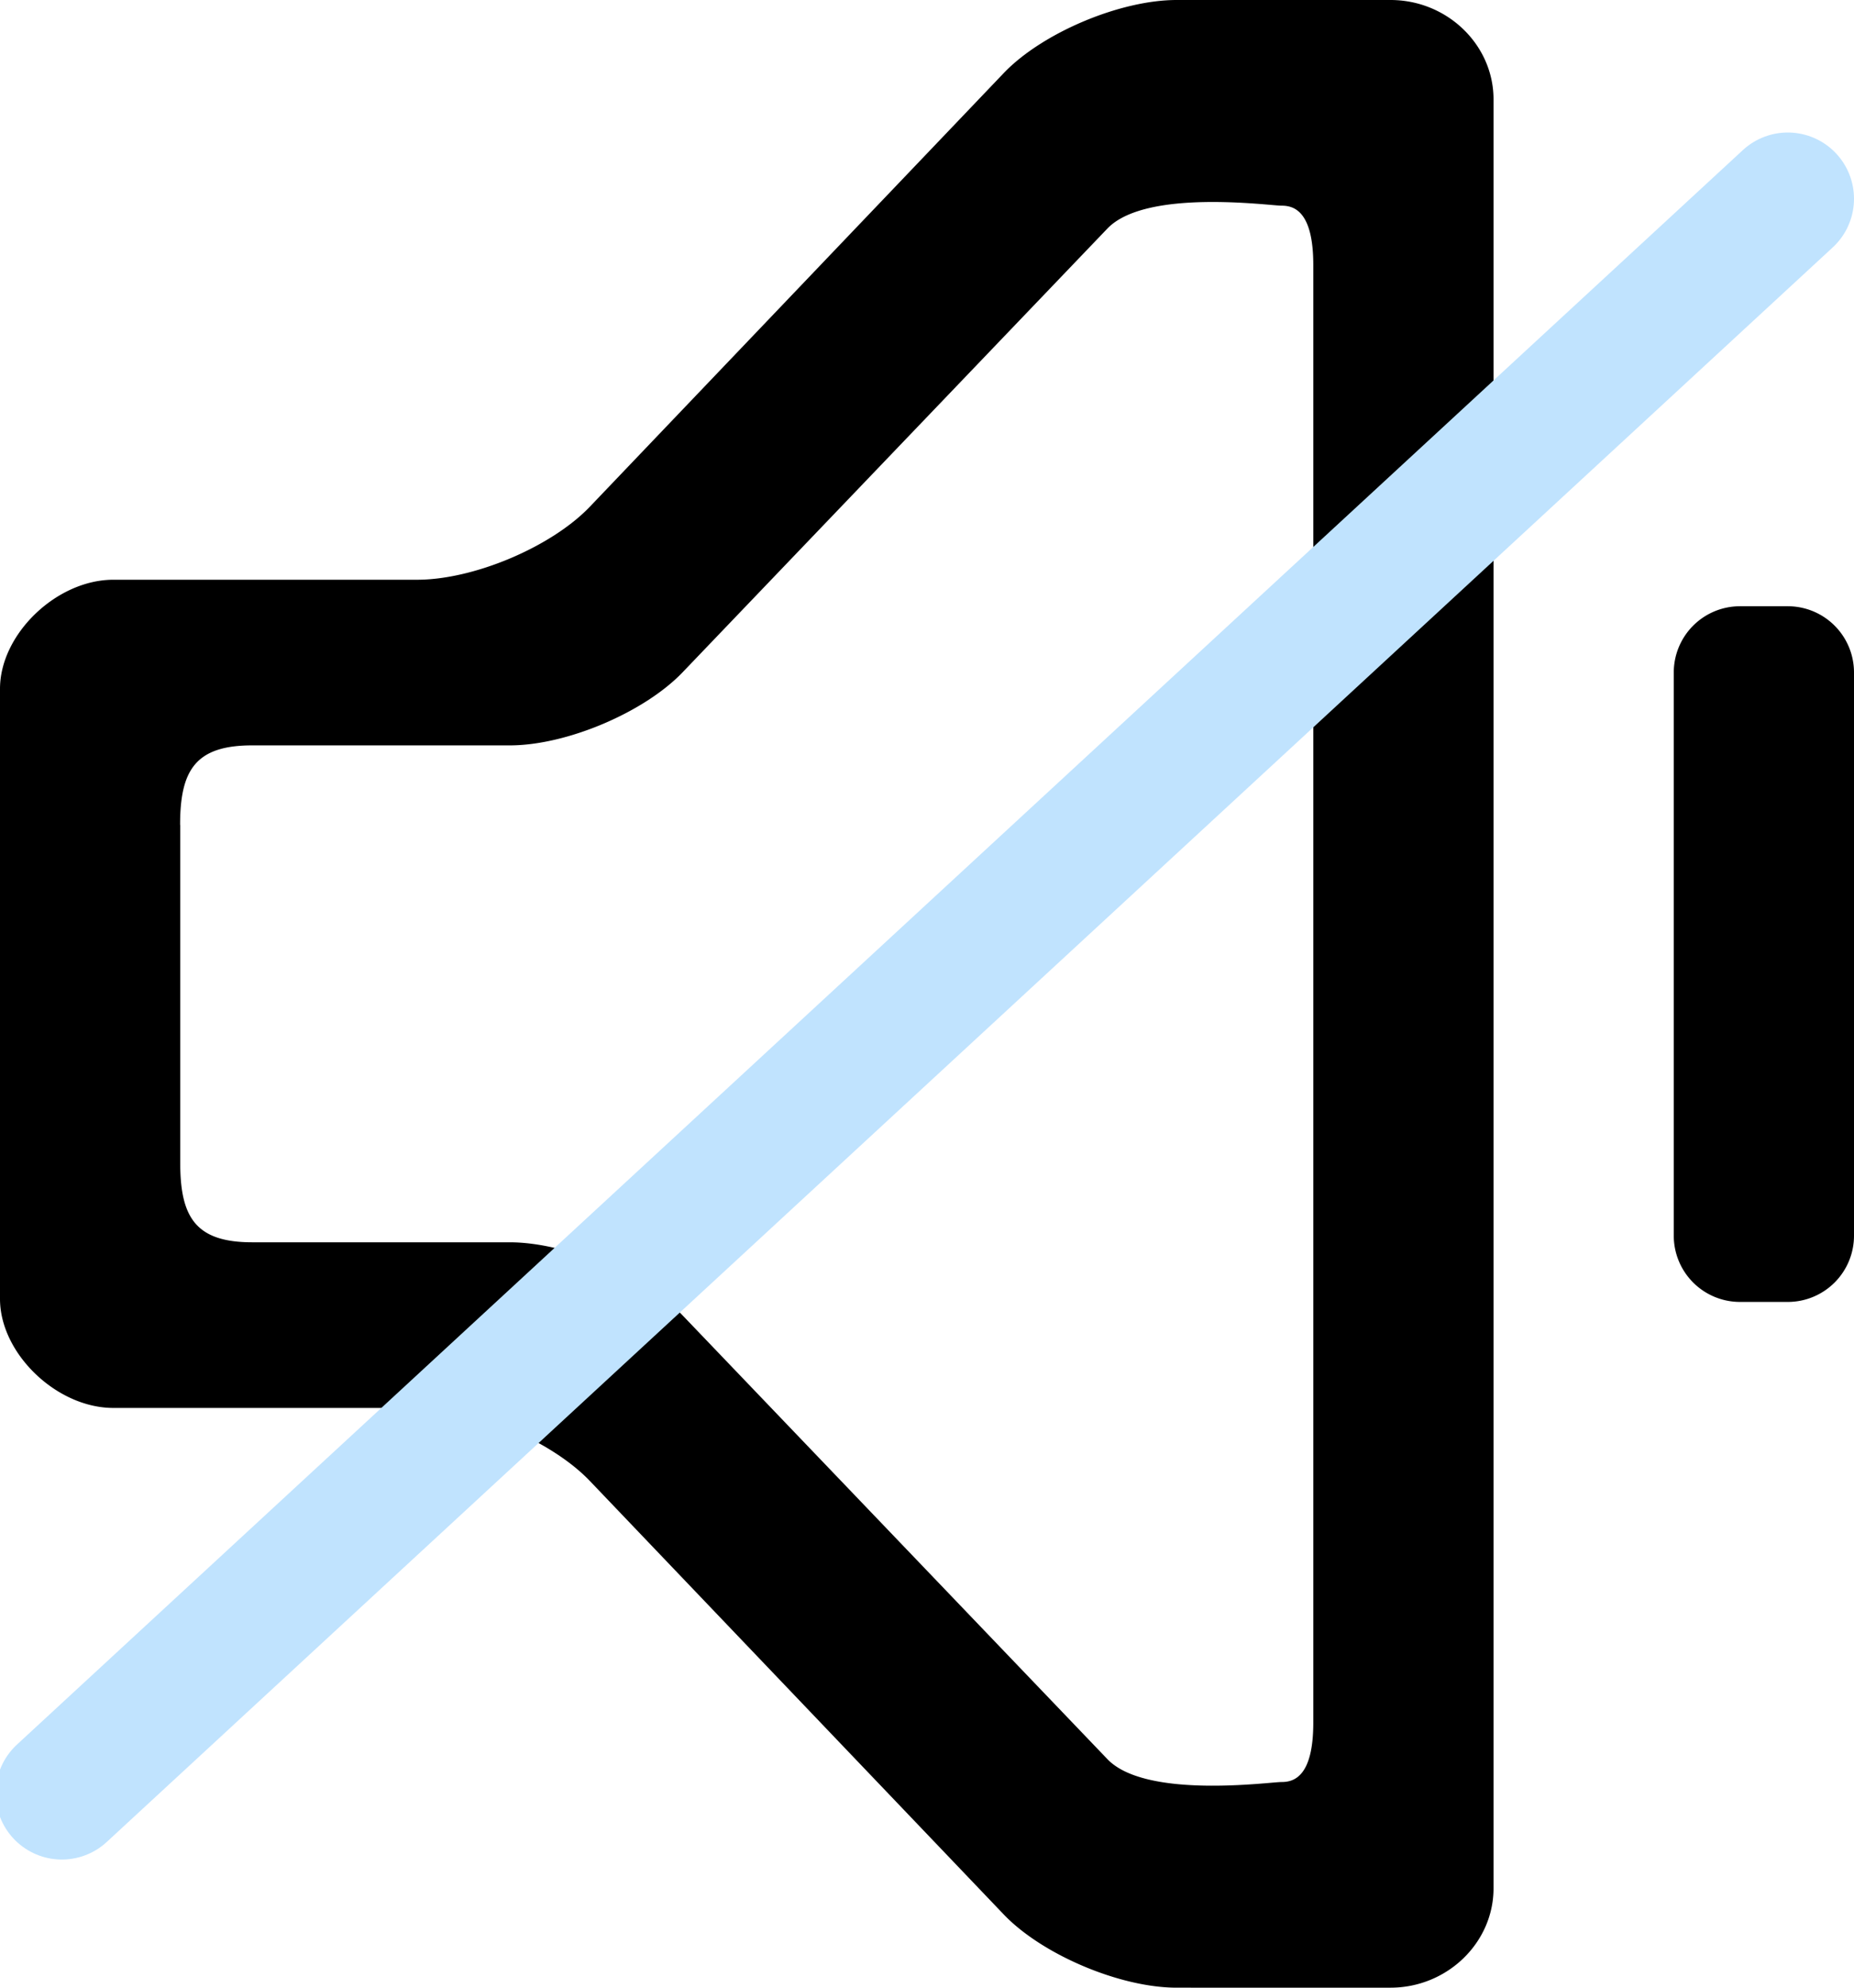 <svg xmlns="http://www.w3.org/2000/svg" width="14" height="15" viewBox="0 0 14 15"><g fill-rule="evenodd"><path d="M13.139 4.575h.361a.5.5 0 0 1 .5.5v4.25a.5.5 0 0 1-.5.5h-.361a.5.5 0 0 1-.5-.5v-4.25a.5.5 0 0 1 .5-.5zM1.36 6.225c0-.413.116-.6.544-.6H3.85c.428 0 1.015-.249 1.305-.552l3.207-3.348c.29-.303 1.224-.173 1.315-.173.09 0 .24.036.24.448v11c0 .412-.15.448-.24.448-.091 0-1.026.13-1.315-.173L5.154 9.926c-.29-.303-.877-.551-1.305-.551H1.905c-.428 0-.544-.189-.544-.6v-2.55zM8.885 0C8.458 0 7.87.248 7.58.551L4.455 3.823c-.29.304-.877.552-1.305.552H.856c-.428 0-.856.41-.856.823v4.604c0 .412.428.823.856.823H3.15c.428 0 1.015.248 1.305.552l3.125 3.271c.29.303.878.552 1.305.552H10.5c.427 0 .778-.338.778-.75V.75c0-.412-.35-.75-.778-.75H8.885z"/><path stroke="#C0E3FE" stroke-linecap="round" d="M13.5 1.5L.467 13.533"/></g></svg>